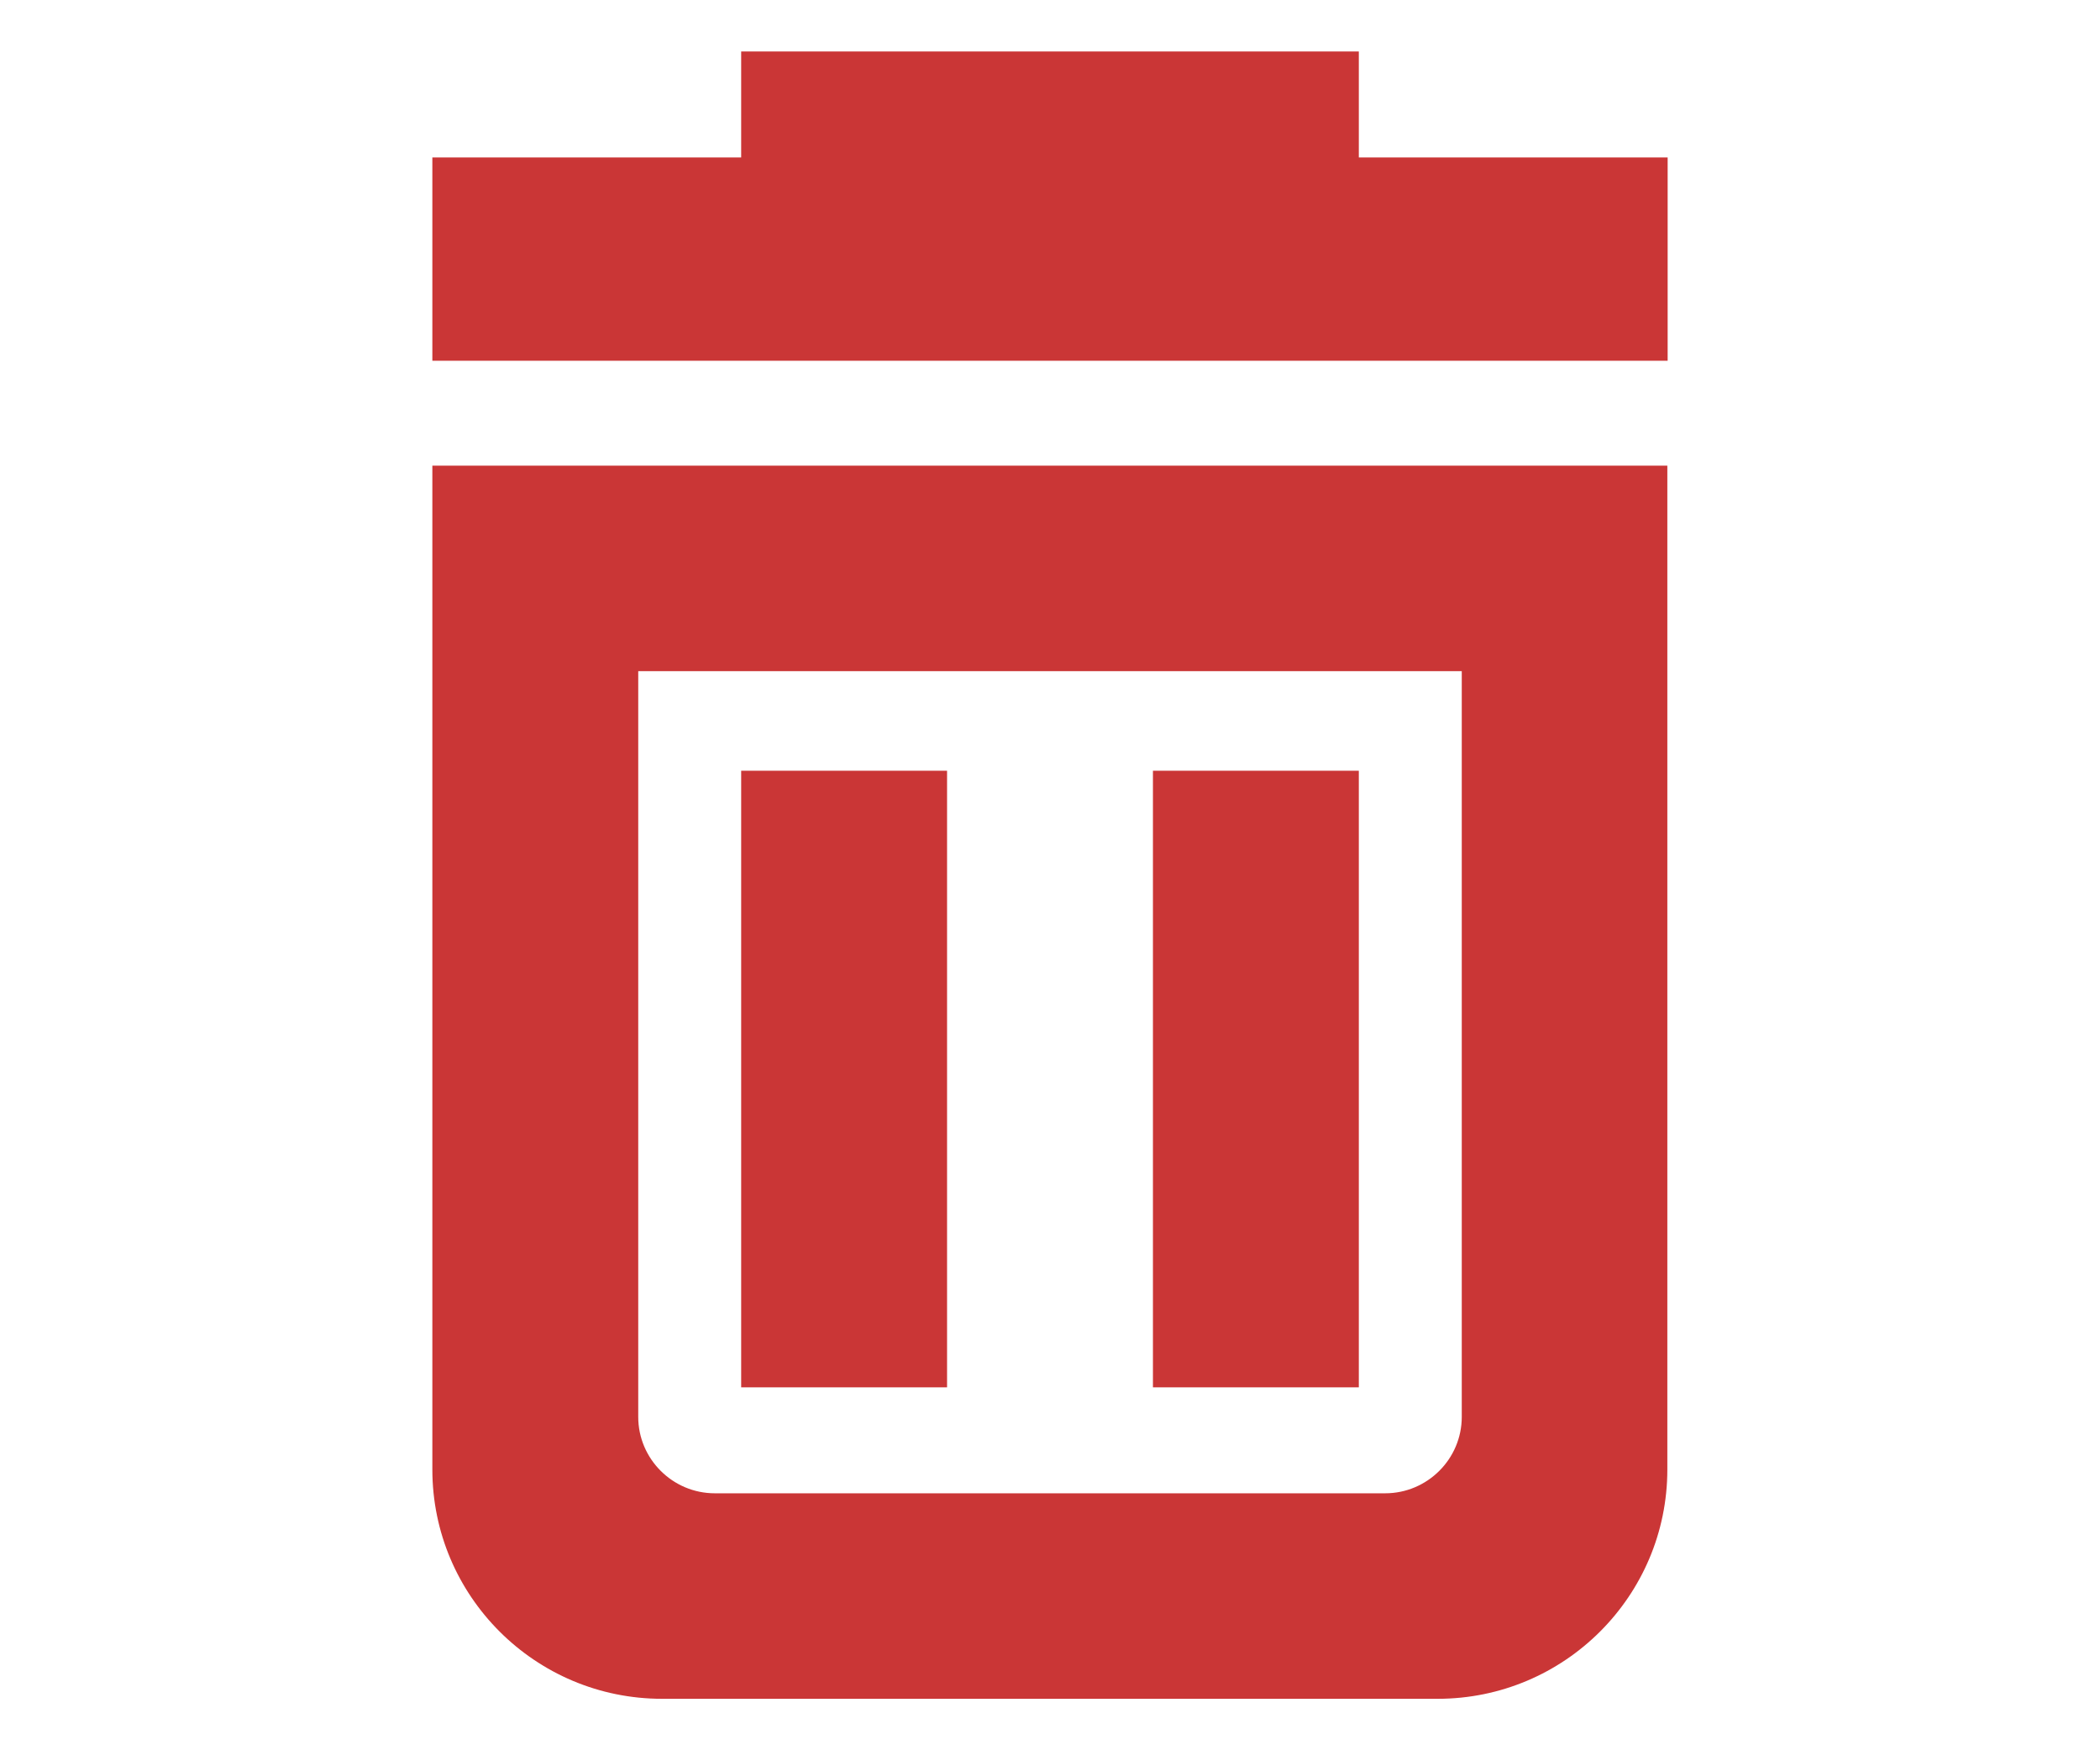 <svg width="24" height="20" viewBox="0 0 12 17" fill="none" xmlns="http://www.w3.org/2000/svg">
<path fill-rule="evenodd" clip-rule="evenodd" d="M9 0.5V1.529H12V3.504H0V1.529H3V0.5H9ZM0 14.273C0 15.502 1 16.5 2.231 16.5H9.766C10.997 16.5 11.997 15.502 11.997 14.273V4.523H0V14.273ZM2 6.519H10V13.762C10 14.17 9.666 14.504 9.256 14.504H2.744C2.334 14.504 2 14.17 2 13.762V6.519ZM7 7.486H9V13.475H7V7.486ZM5 7.486H3V13.475H5V7.486Z" fill="#CA3636"/>
</svg>
